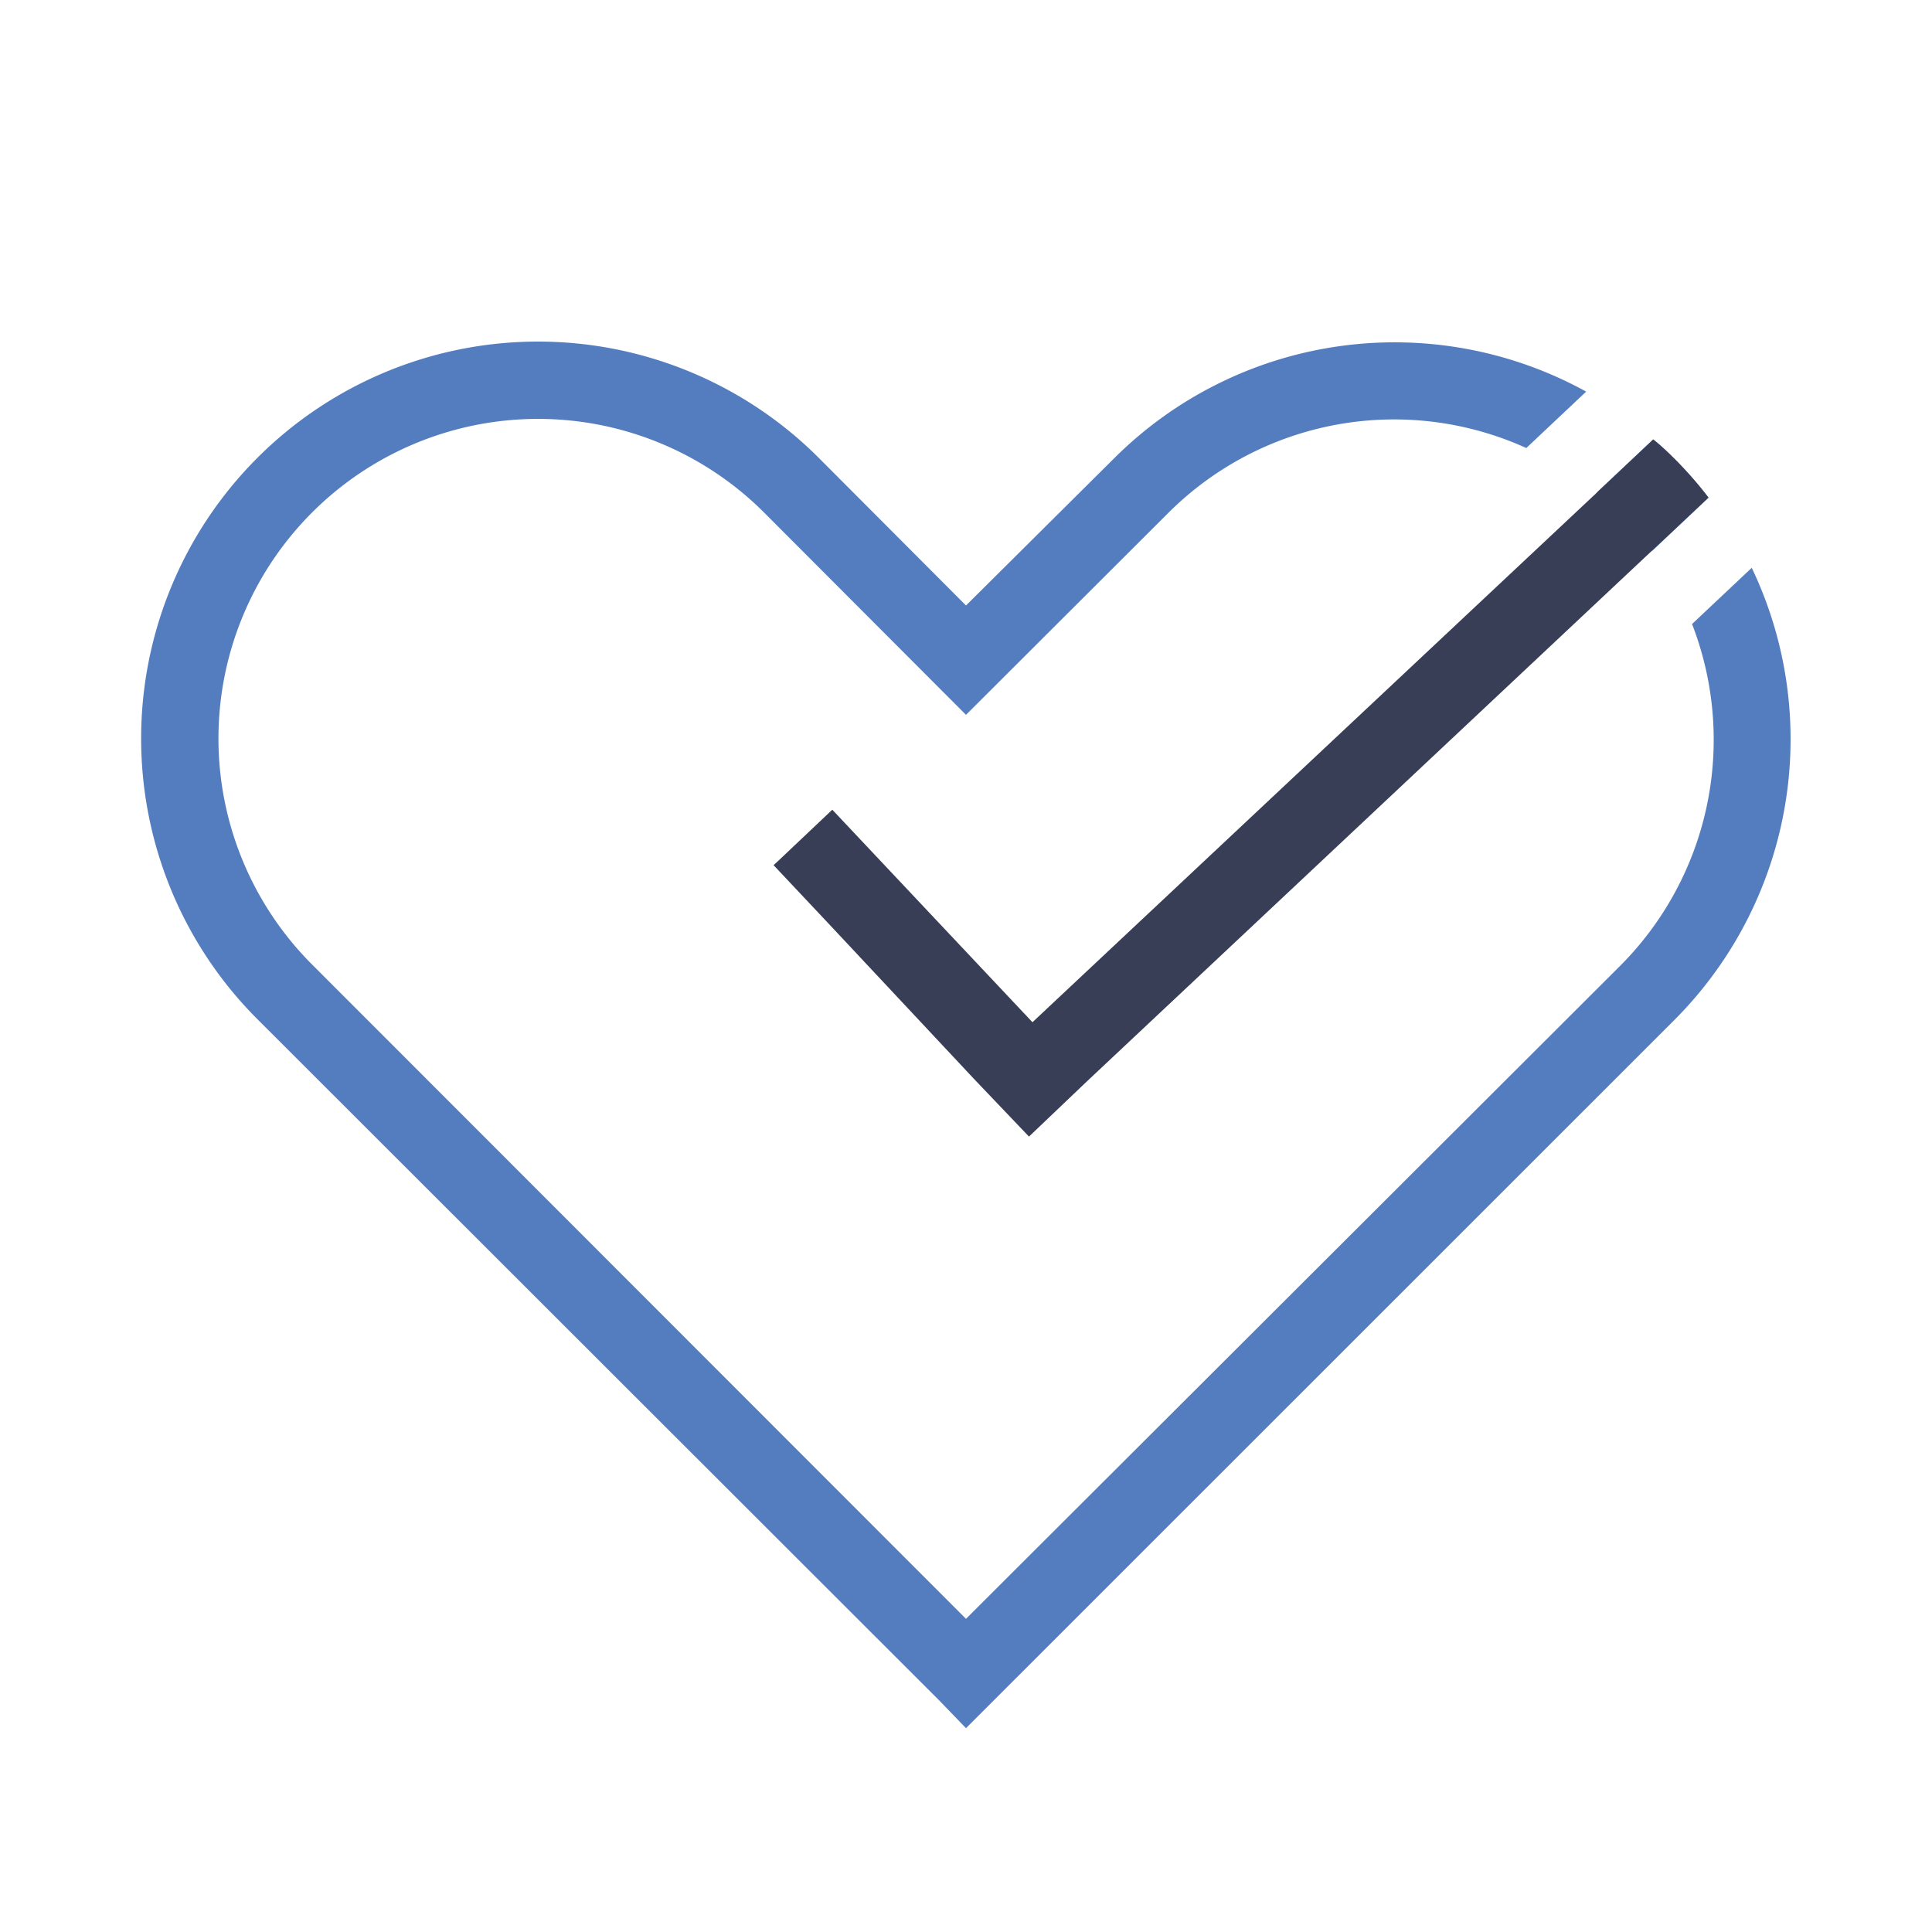                 <svg xmlns="http://www.w3.org/2000/svg" id="Layer_1" data-name="Layer 1" viewBox="0 0 100 100"><defs><style>.cls-1{fill:#547dbf;}.cls-2{fill:#393e57;}</style></defs><path class="cls-1" d="M90.67,29.39,87.58,32.3A16.56,16.56,0,0,1,83.85,50L50,83.79,16.15,49.92a16.54,16.54,0,0,1,23.4-23.39L50,37,60.45,26.57A16.54,16.54,0,0,1,79,23.19l3.1-2.92a20.55,20.55,0,0,0-24.45,3.47L50,31.34,42.38,23.7A20.54,20.54,0,0,0,13.32,52.75L48.6,88,50,89.45,86.67,52.79A20.57,20.57,0,0,0,90.67,29.39Zm-4-5.65c-.36-.36-.72-.7-1.1-1h0l-2.92,2.75h0c.41.35.81.71,1.2,1.1a16.76,16.76,0,0,1,1.66,1.93l2.92-2.75A19.48,19.48,0,0,0,86.67,23.74Z"/><path class="cls-2" d="M88.43,25.75a19.48,19.48,0,0,0-1.76-2c-.36-.36-.72-.7-1.1-1h0l-2.92,2.75L53.44,52.91l-10.36-11-2.79,2.64-.25.23,2.87,3.05,7.49,8,2.86,3h0l3-2.86h0L85.51,28.5Z"/></svg>
